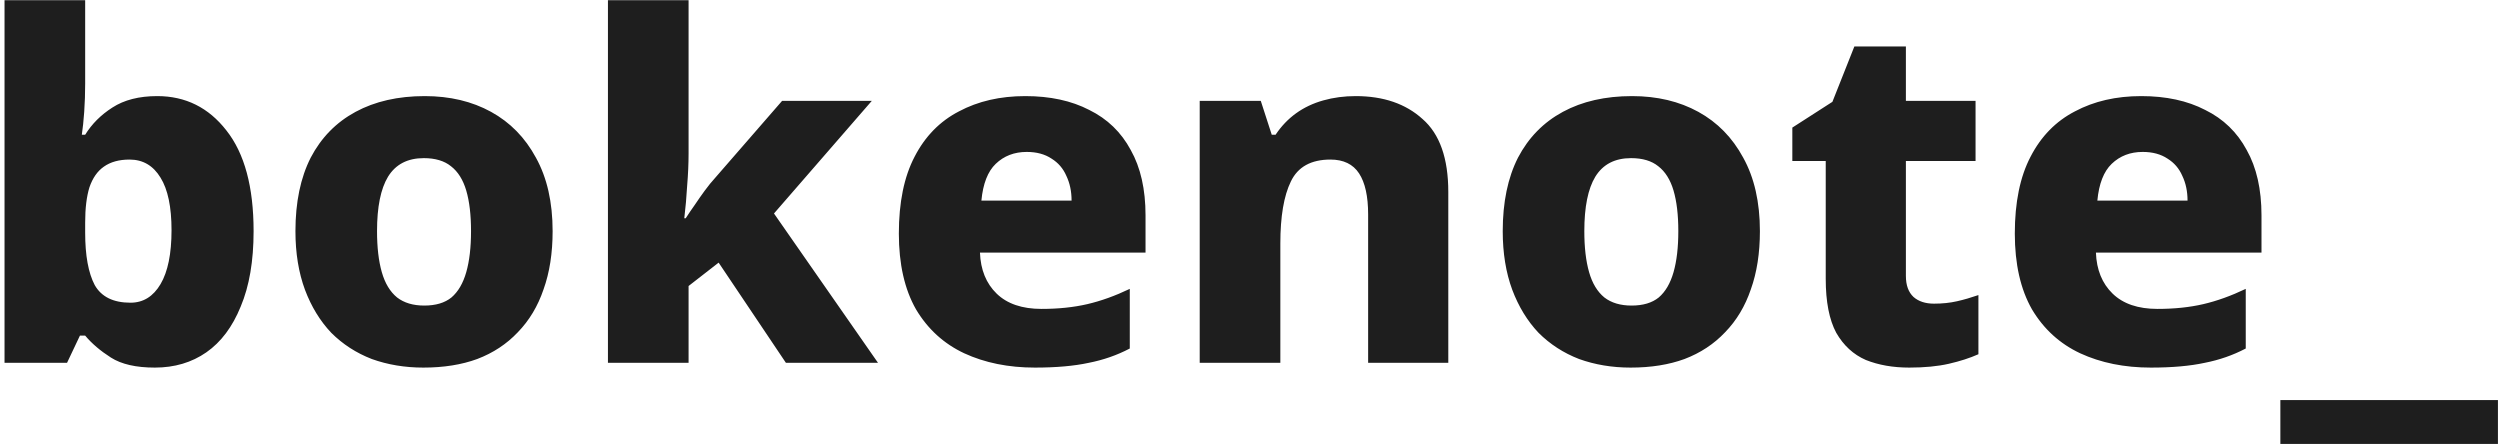 <svg width="503" height="90" viewBox="0 0 503 90" fill="none" xmlns="http://www.w3.org/2000/svg">
<path d="M17.136 16.84C17.136 18.76 17.072 20.648 16.944 22.504C16.816 24.296 16.656 25.832 16.464 27.112H17.136C18.48 24.936 20.304 23.112 22.608 21.64C24.976 20.104 27.984 19.336 31.632 19.336C37.328 19.336 41.968 21.64 45.552 26.248C49.2 30.856 51.024 37.608 51.024 46.504C51.024 52.52 50.16 57.576 48.432 61.672C46.768 65.768 44.464 68.84 41.52 70.888C38.576 72.936 35.12 73.96 31.152 73.96C27.376 73.96 24.432 73.288 22.32 71.944C20.208 70.6 18.48 69.128 17.136 67.528H16.08L13.488 73H0.912V0.04H17.136V16.84ZM26.064 32.104C23.952 32.104 22.224 32.584 20.88 33.544C19.6 34.44 18.64 35.816 18 37.672C17.424 39.528 17.136 41.896 17.136 44.776V46.792C17.136 51.4 17.776 54.92 19.056 57.352C20.4 59.72 22.8 60.904 26.256 60.904C28.816 60.904 30.832 59.656 32.304 57.16C33.776 54.664 34.512 51.048 34.512 46.312C34.512 41.64 33.776 38.12 32.304 35.752C30.832 33.32 28.752 32.104 26.064 32.104ZM111.187 46.504C111.187 50.92 110.579 54.824 109.363 58.216C108.211 61.608 106.483 64.488 104.179 66.856C101.939 69.224 99.219 71.016 96.019 72.232C92.883 73.384 89.267 73.96 85.171 73.96C81.459 73.96 78.003 73.384 74.803 72.232C71.667 71.016 68.947 69.256 66.643 66.952C64.403 64.584 62.643 61.704 61.363 58.312C60.083 54.856 59.443 50.92 59.443 46.504C59.443 40.68 60.467 35.752 62.515 31.72C64.627 27.688 67.635 24.616 71.539 22.504C75.443 20.392 80.083 19.336 85.459 19.336C90.515 19.336 94.963 20.392 98.803 22.504C102.643 24.616 105.651 27.688 107.827 31.72C110.067 35.752 111.187 40.68 111.187 46.504ZM75.859 46.504C75.859 49.768 76.179 52.52 76.819 54.76C77.459 57 78.483 58.696 79.891 59.848C81.299 60.936 83.123 61.48 85.363 61.48C87.667 61.48 89.491 60.936 90.835 59.848C92.179 58.696 93.171 57 93.811 54.76C94.451 52.52 94.771 49.768 94.771 46.504C94.771 43.24 94.451 40.52 93.811 38.344C93.171 36.168 92.147 34.536 90.739 33.448C89.395 32.36 87.571 31.816 85.267 31.816C82.003 31.816 79.603 33.064 78.067 35.56C76.595 37.992 75.859 41.64 75.859 46.504ZM138.542 30.856C138.542 32.904 138.446 35.08 138.254 37.384C138.126 39.624 137.934 41.8 137.678 43.912H137.966C138.542 43.016 139.15 42.12 139.79 41.224C140.43 40.264 141.102 39.304 141.806 38.344C142.51 37.384 143.214 36.52 143.918 35.752L157.358 20.296H175.406L155.726 42.952L176.654 73H158.126L144.59 52.84L138.542 57.544V73H122.318V0.04H138.542V30.856ZM206.289 19.336C211.281 19.336 215.569 20.264 219.153 22.12C222.801 23.912 225.585 26.6 227.505 30.184C229.489 33.704 230.481 38.088 230.481 43.336V50.824H197.169C197.297 54.28 198.417 57.032 200.529 59.08C202.641 61.128 205.649 62.152 209.553 62.152C212.945 62.152 216.017 61.832 218.769 61.192C221.521 60.552 224.369 59.528 227.313 58.12V70.12C224.753 71.464 222.001 72.424 219.057 73C216.113 73.64 212.497 73.96 208.209 73.96C202.897 73.96 198.161 73 194.001 71.08C189.905 69.16 186.673 66.216 184.305 62.248C182.001 58.216 180.849 53.128 180.849 46.984C180.849 40.712 181.905 35.56 184.017 31.528C186.129 27.432 189.105 24.392 192.945 22.408C196.785 20.36 201.233 19.336 206.289 19.336ZM206.577 30.568C204.081 30.568 202.001 31.368 200.337 32.968C198.737 34.504 197.777 36.968 197.457 40.36H215.601C215.601 38.504 215.249 36.84 214.545 35.368C213.905 33.896 212.913 32.744 211.569 31.912C210.225 31.016 208.561 30.568 206.577 30.568ZM272.773 19.336C278.341 19.336 282.821 20.872 286.213 23.944C289.669 26.952 291.397 31.848 291.397 38.632V73H275.269V43.144C275.269 39.496 274.661 36.744 273.445 34.888C272.229 33.032 270.309 32.104 267.685 32.104C263.781 32.104 261.125 33.576 259.717 36.52C258.309 39.4 257.605 43.56 257.605 49V73H241.381V20.296H253.669L255.877 27.112H256.645C257.797 25.384 259.173 23.944 260.773 22.792C262.373 21.64 264.197 20.776 266.245 20.2C268.293 19.624 270.469 19.336 272.773 19.336ZM354.093 46.504C354.093 50.92 353.485 54.824 352.269 58.216C351.117 61.608 349.389 64.488 347.085 66.856C344.845 69.224 342.125 71.016 338.925 72.232C335.789 73.384 332.173 73.96 328.077 73.96C324.365 73.96 320.909 73.384 317.709 72.232C314.573 71.016 311.853 69.256 309.549 66.952C307.309 64.584 305.549 61.704 304.269 58.312C302.989 54.856 302.349 50.92 302.349 46.504C302.349 40.68 303.373 35.752 305.421 31.72C307.533 27.688 310.541 24.616 314.445 22.504C318.349 20.392 322.989 19.336 328.365 19.336C333.421 19.336 337.869 20.392 341.709 22.504C345.549 24.616 348.557 27.688 350.733 31.72C352.973 35.752 354.093 40.68 354.093 46.504ZM318.765 46.504C318.765 49.768 319.085 52.52 319.725 54.76C320.365 57 321.389 58.696 322.797 59.848C324.205 60.936 326.029 61.48 328.269 61.48C330.573 61.48 332.397 60.936 333.741 59.848C335.085 58.696 336.077 57 336.717 54.76C337.357 52.52 337.677 49.768 337.677 46.504C337.677 43.24 337.357 40.52 336.717 38.344C336.077 36.168 335.053 34.536 333.645 33.448C332.301 32.36 330.477 31.816 328.173 31.816C324.909 31.816 322.509 33.064 320.973 35.56C319.501 37.992 318.765 41.64 318.765 46.504ZM389.129 61.096C390.793 61.096 392.329 60.936 393.737 60.616C395.145 60.296 396.585 59.88 398.057 59.368V71.272C396.329 72.04 394.345 72.68 392.105 73.192C389.865 73.704 387.209 73.96 384.137 73.96C380.873 73.96 377.961 73.448 375.401 72.424C372.905 71.336 370.921 69.512 369.449 66.952C368.041 64.328 367.337 60.712 367.337 56.104V32.392H360.617V25.672L368.681 20.488L373.097 9.352H383.465V20.296H397.481V32.392H383.465V55.528C383.465 57.384 383.977 58.792 385.001 59.752C386.025 60.648 387.401 61.096 389.129 61.096ZM430.82 19.336C435.812 19.336 440.1 20.264 443.684 22.12C447.332 23.912 450.116 26.6 452.036 30.184C454.02 33.704 455.012 38.088 455.012 43.336V50.824H421.7C421.828 54.28 422.948 57.032 425.06 59.08C427.172 61.128 430.18 62.152 434.084 62.152C437.476 62.152 440.548 61.832 443.3 61.192C446.052 60.552 448.9 59.528 451.844 58.12V70.12C449.284 71.464 446.532 72.424 443.588 73C440.644 73.64 437.028 73.96 432.74 73.96C427.428 73.96 422.692 73 418.532 71.08C414.436 69.16 411.204 66.216 408.836 62.248C406.532 58.216 405.38 53.128 405.38 46.984C405.38 40.712 406.436 35.56 408.548 31.528C410.66 27.432 413.636 24.392 417.476 22.408C421.316 20.36 425.764 19.336 430.82 19.336ZM431.108 30.568C428.612 30.568 426.532 31.368 424.868 32.968C423.268 34.504 422.308 36.968 421.988 40.36H440.132C440.132 38.504 439.78 36.84 439.076 35.368C438.436 33.896 437.444 32.744 436.1 31.912C434.756 31.016 433.092 30.568 431.108 30.568ZM502.584 89.32H458.808V80.488H502.584V89.32Z" fill="#1E1E1E"/>
</svg>
